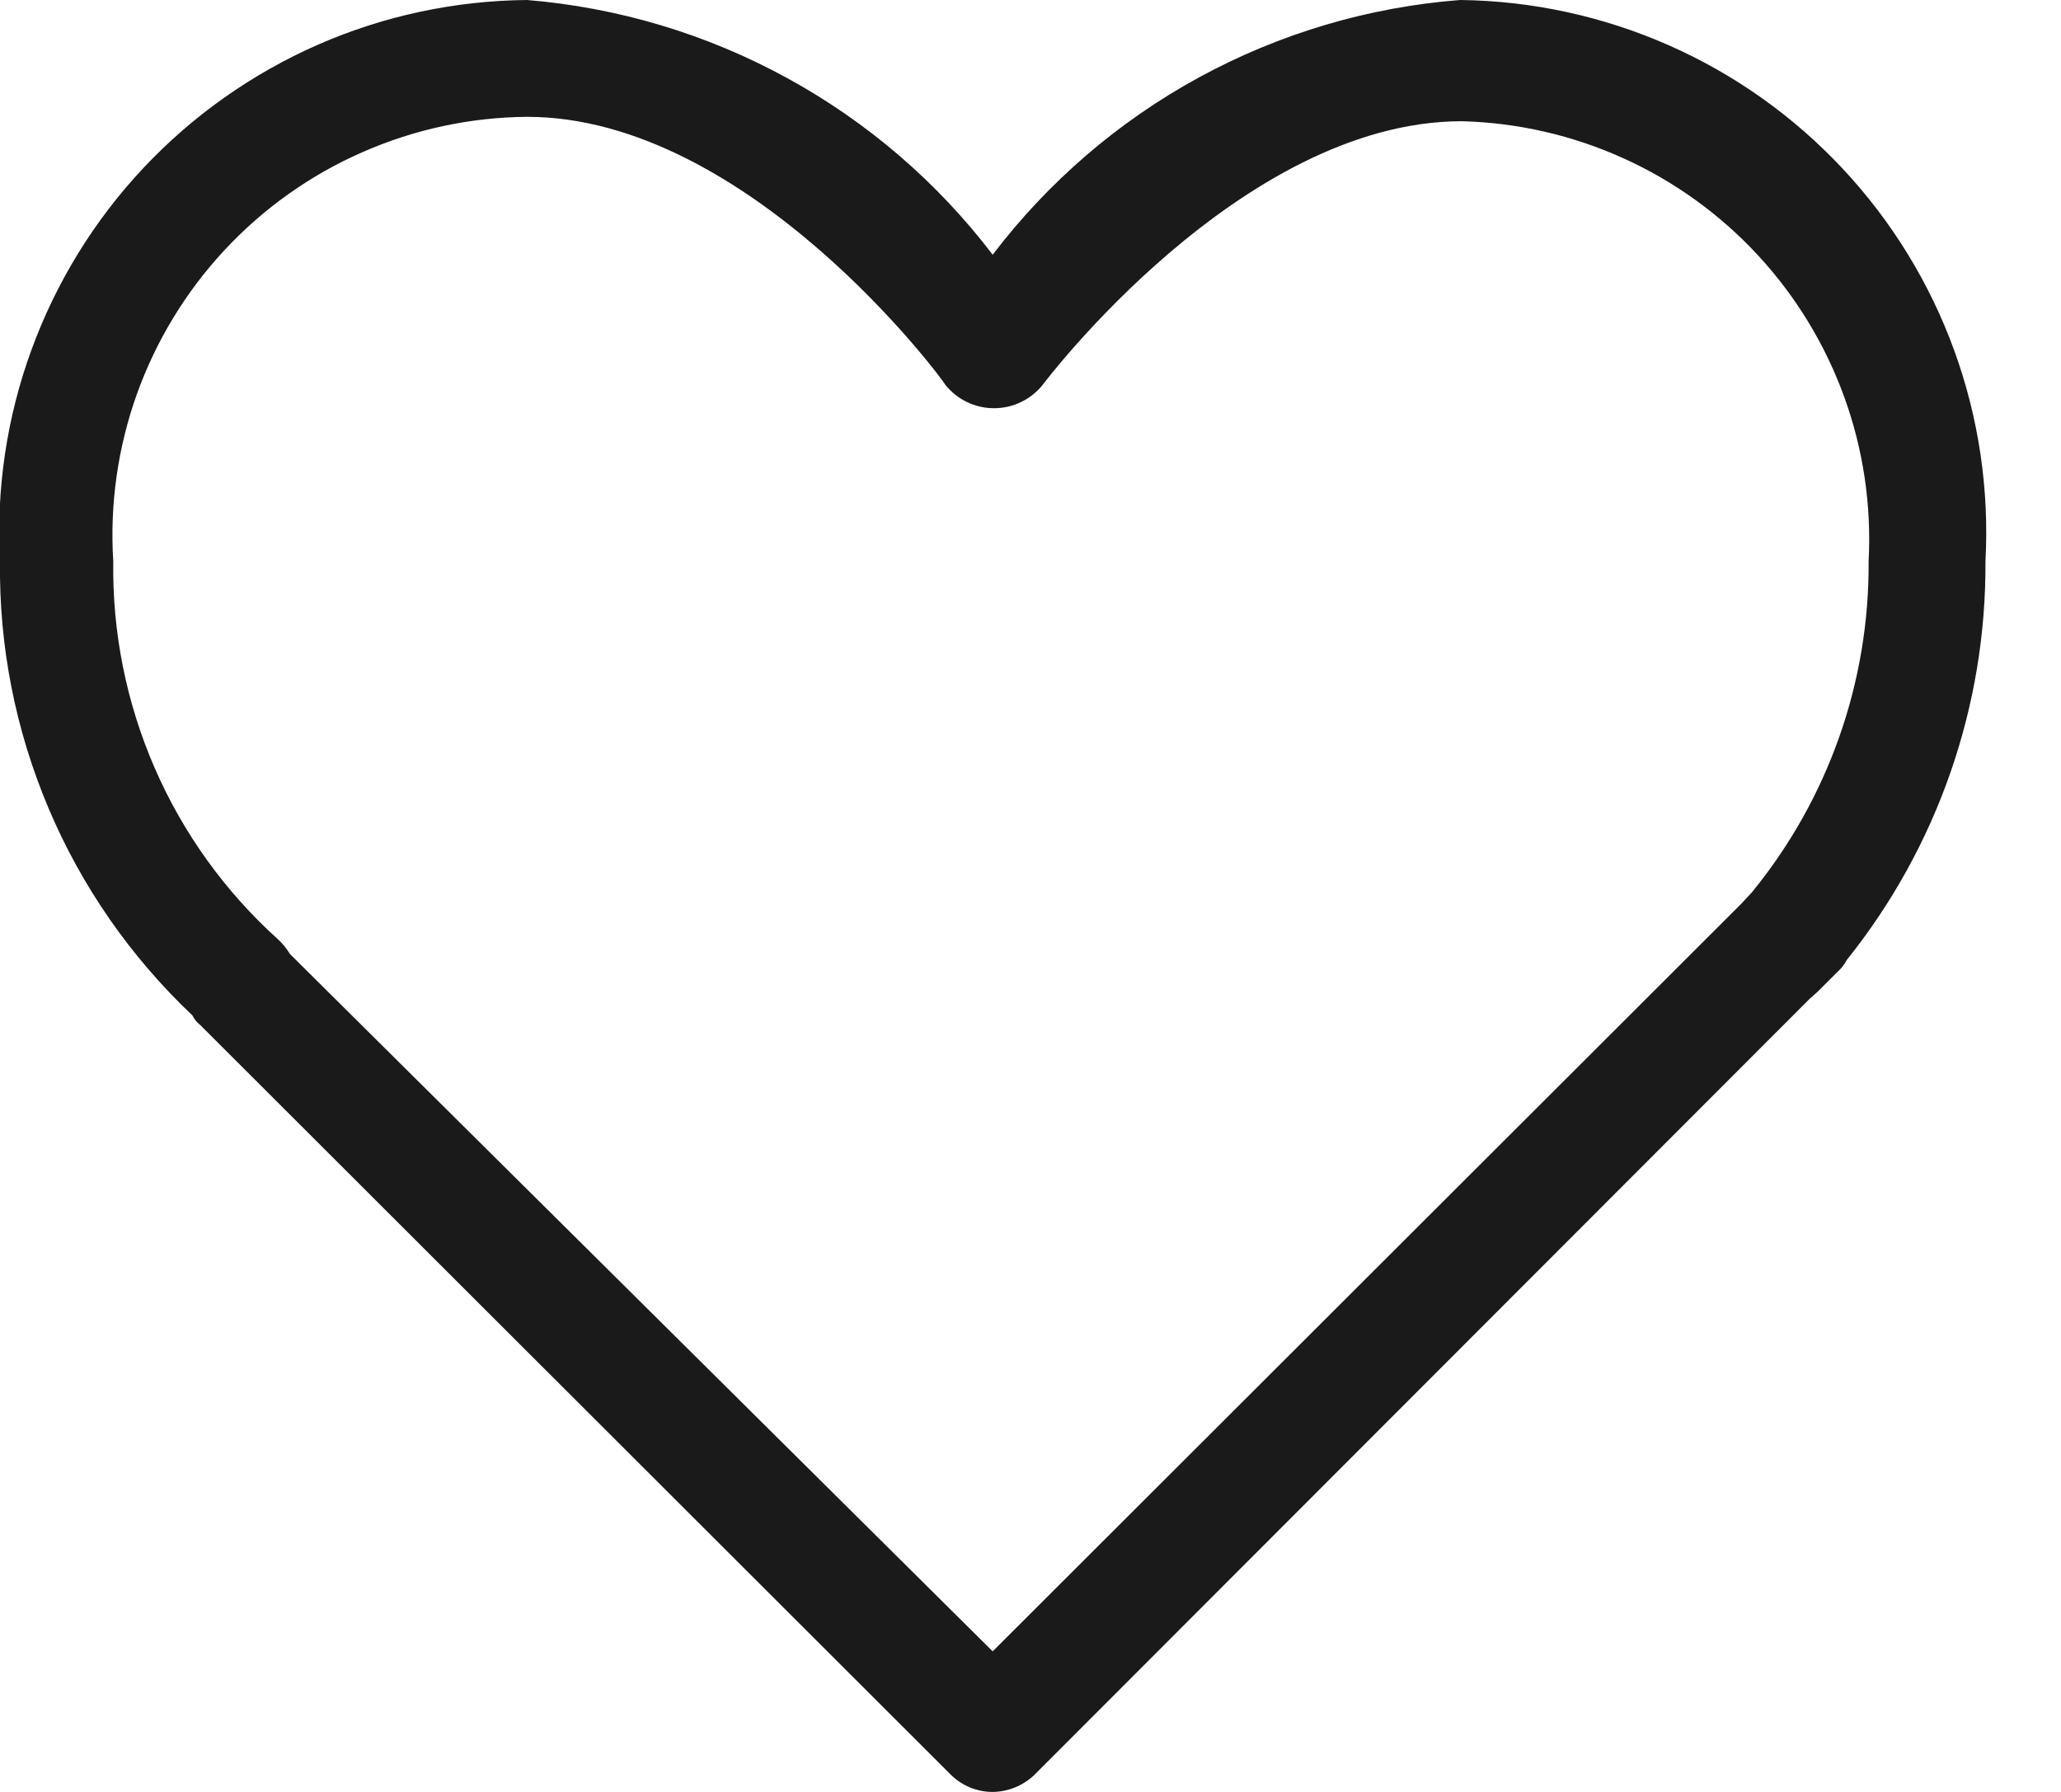 <svg width="23" height="20" viewBox="0 0 23 20" fill="none" xmlns="http://www.w3.org/2000/svg">
<path d="M16.294 0C15.273 0.079 14.281 0.373 13.382 0.863C12.483 1.353 11.698 2.028 11.078 2.843C10.46 2.032 9.677 1.359 8.782 0.87C7.887 0.38 6.899 0.084 5.882 0C5.079 0.007 4.285 0.176 3.55 0.498C2.814 0.821 2.151 1.289 1.601 1.874C1.051 2.46 0.626 3.151 0.351 3.905C0.075 4.66 -0.044 5.463 -0 6.265C-0.012 7.212 0.173 8.151 0.543 9.024C0.912 9.896 1.459 10.682 2.147 11.333C2.168 11.376 2.198 11.412 2.235 11.441L10.617 19.814C10.741 19.933 10.906 20 11.078 20C11.25 19.998 11.414 19.931 11.539 19.814L20.196 11.147L20.284 11.069L20.51 10.843C20.55 10.807 20.583 10.764 20.608 10.716C21.62 9.454 22.167 7.882 22.157 6.265C22.2 5.464 22.082 4.663 21.808 3.91C21.534 3.157 21.11 2.466 20.562 1.881C20.015 1.296 19.354 0.827 18.62 0.504C17.887 0.181 17.096 0.009 16.294 0V0ZM20.853 6.265C20.863 7.611 20.402 8.919 19.549 9.961L19.431 10.088L11.078 18.431L3.235 10.647C3.198 10.585 3.152 10.529 3.098 10.48C2.51 9.949 2.042 9.298 1.726 8.571C1.41 7.844 1.252 7.057 1.264 6.265C1.224 5.632 1.314 4.997 1.527 4.4C1.741 3.803 2.074 3.255 2.506 2.791C2.938 2.327 3.46 1.955 4.041 1.7C4.621 1.444 5.248 1.309 5.882 1.304C8.353 1.304 10.529 4.245 10.549 4.294C10.614 4.376 10.697 4.442 10.791 4.487C10.885 4.533 10.988 4.556 11.093 4.556C11.197 4.556 11.301 4.533 11.395 4.487C11.489 4.442 11.572 4.376 11.637 4.294C11.637 4.294 13.843 1.353 16.314 1.353C16.937 1.369 17.55 1.51 18.118 1.767C18.686 2.024 19.197 2.393 19.62 2.851C20.043 3.309 20.37 3.847 20.582 4.433C20.794 5.019 20.886 5.642 20.853 6.265Z" fill="#1A1A1A"/>
</svg>
